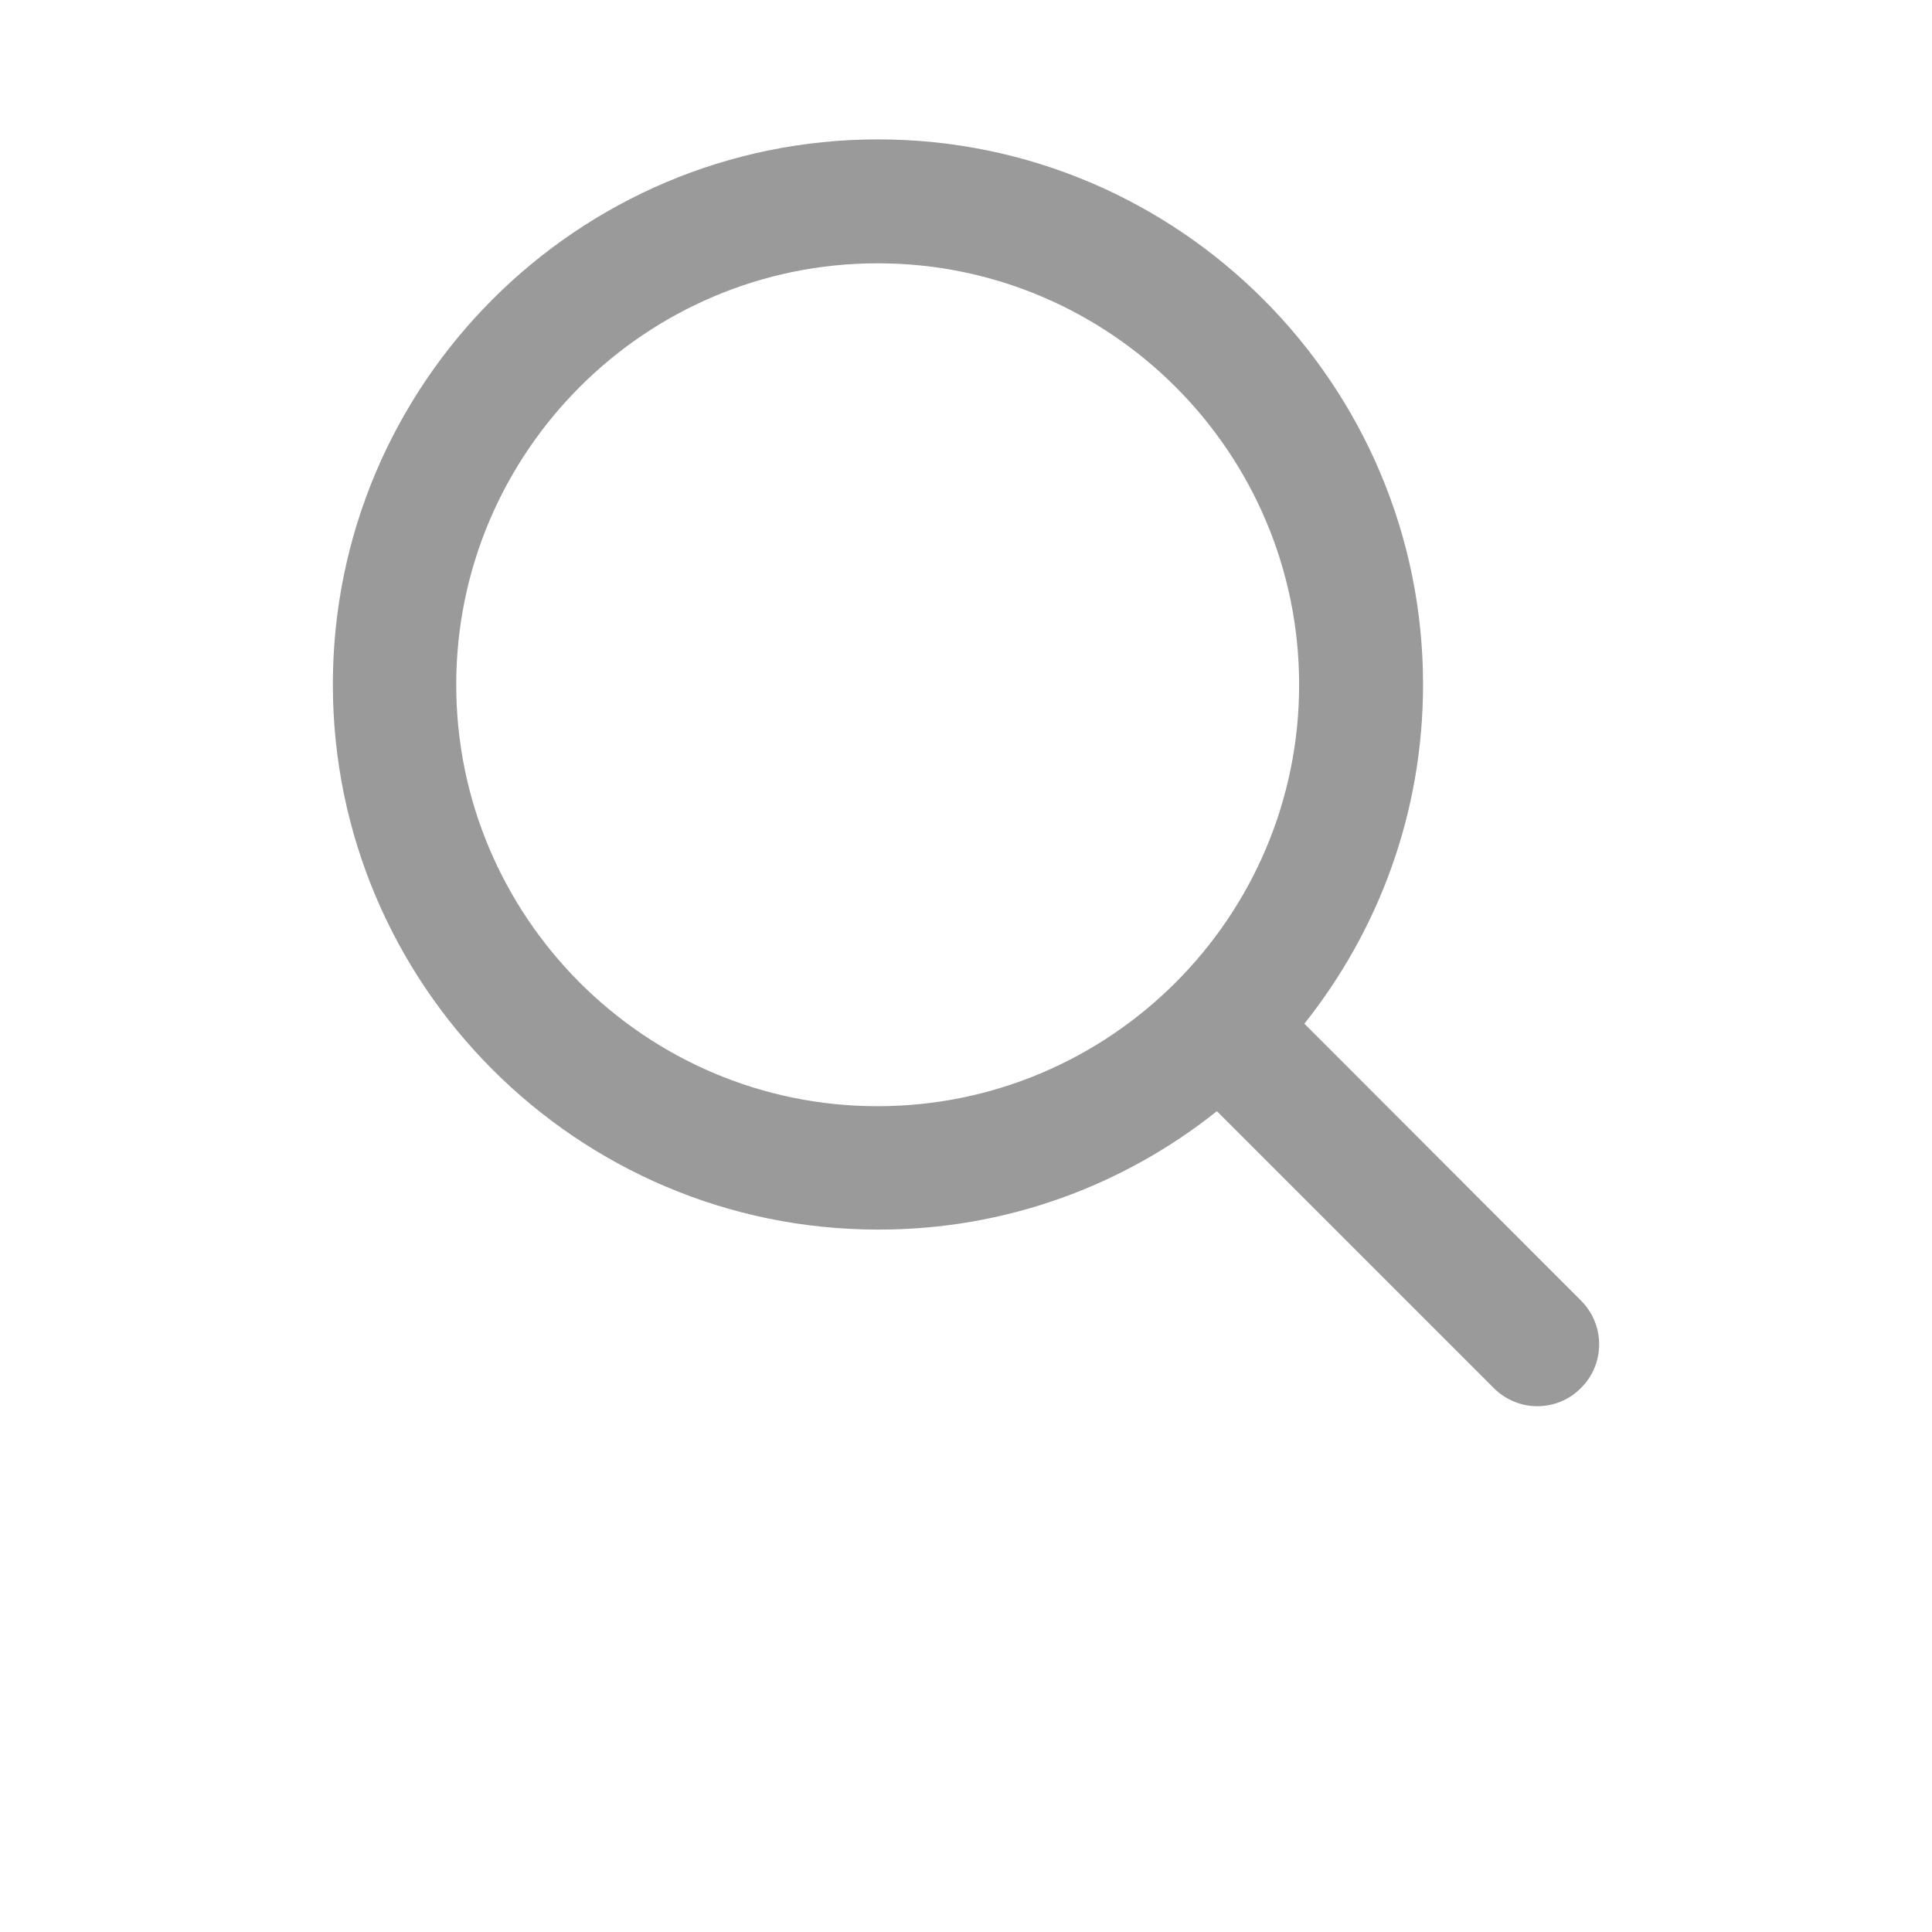<?xml version="1.0" encoding="utf-8"?>
<!-- Generator: Adobe Illustrator 26.0.1, SVG Export Plug-In . SVG Version: 6.00 Build 0)  -->
<svg version="1.1" id="Layer_1" xmlns="http://www.w3.org/2000/svg" xmlns:xlink="http://www.w3.org/1999/xlink" x="0px" y="0px"
	 viewBox="0 0 700 700" style="enable-background:new 0 0 700 700;" xml:space="preserve">
<style type="text/css">
	.st0{fill:#9A9A9A;}
</style>
<g>
	<path class="st0" d="M440.9,402.6l100.3,100.3c4.4,4.4,10.1,6.6,15.8,6.6c5.7,0,11.5-2.2,15.8-6.6c8.8-8.7,8.8-22.9,0-31.7
		L472.6,370.9c26.9-33.8,43-76.4,43-122.9c0-108.9-88.6-197.5-197.5-197.5c-108.9,0-197.5,88.6-197.5,197.5
		c0,108.9,88.6,197.5,197.5,197.5C364.5,445.6,407.2,429.5,440.9,402.6L440.9,402.6z M165.3,248.1c0-84.2,68.5-152.7,152.7-152.7
		c84.2,0,152.7,68.5,152.7,152.7c0,84.2-68.5,152.7-152.8,152.7C233.8,400.8,165.3,332.3,165.3,248.1L165.3,248.1z"/>
</g>
</svg>
